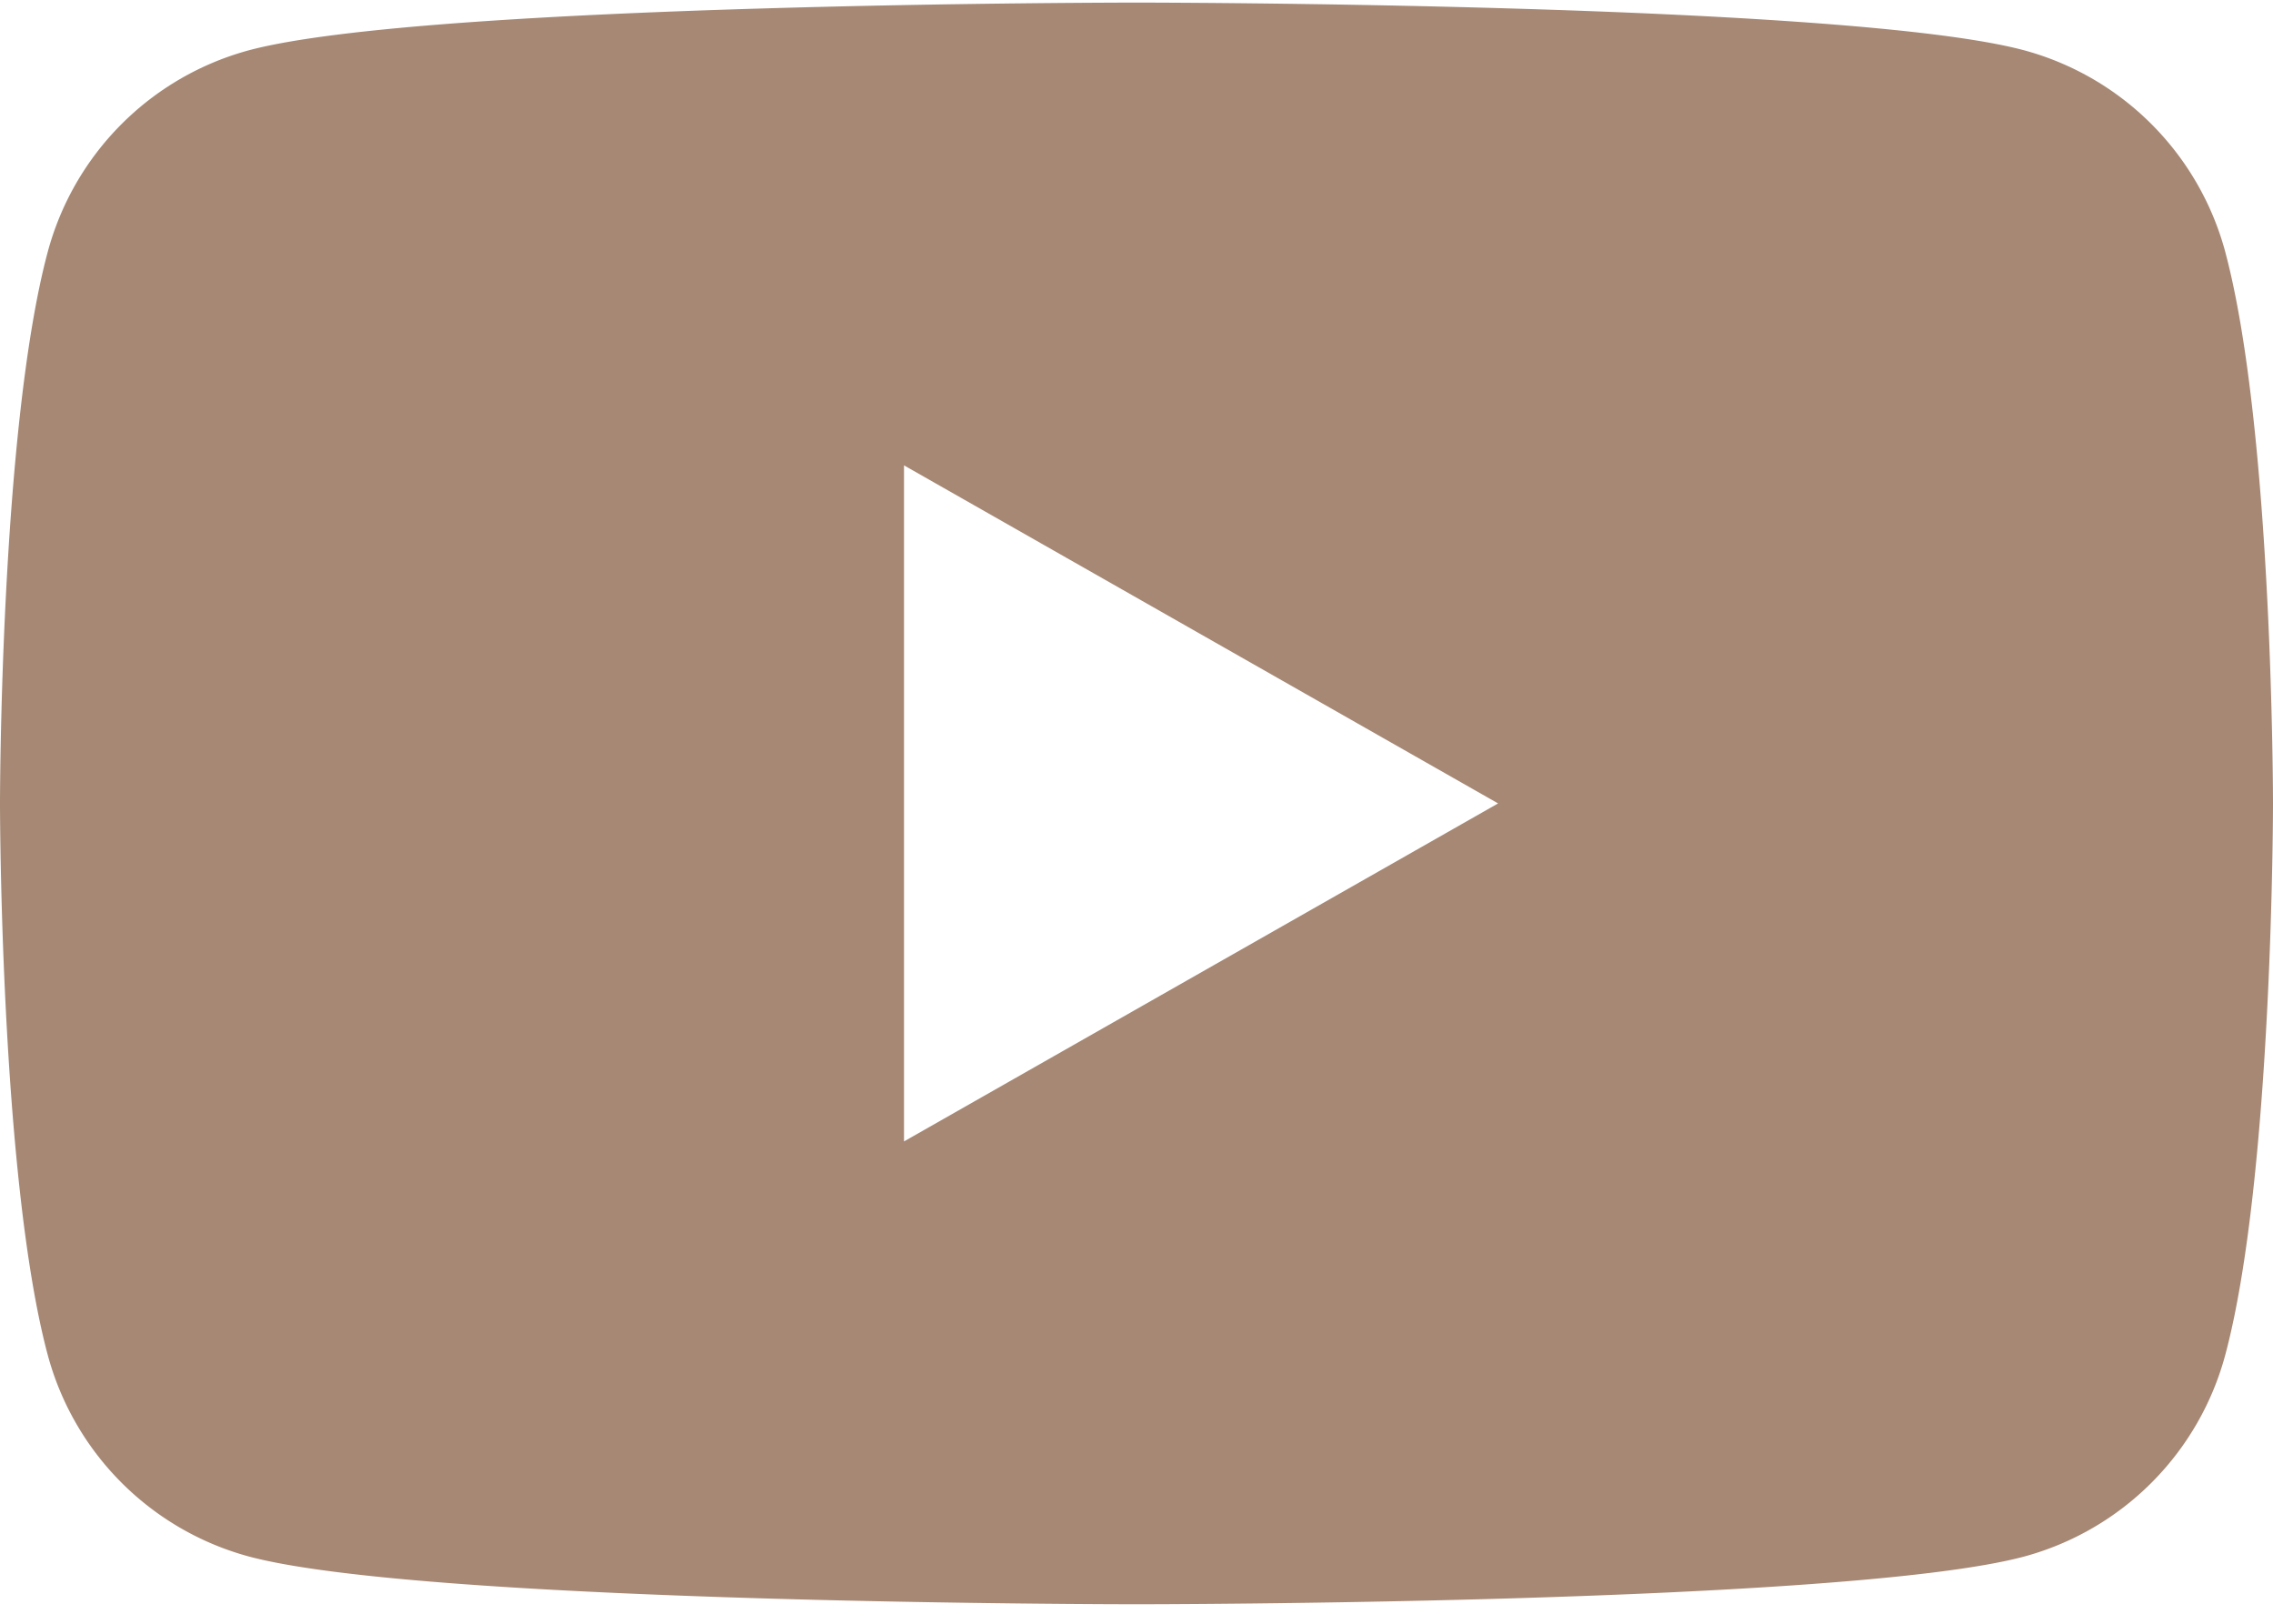<?xml version="1.0" encoding="utf-8"?><svg width="35" height="25" fill="none" xmlns="http://www.w3.org/2000/svg" viewBox="0 0 35 25"><path d="M34.268 3.89A4.4 4.4 0 0031.174.776C28.438.04 17.5.04 17.5.04S6.562.04 3.826.776A4.399 4.399 0 00.732 3.89C0 6.638 0 12.37 0 12.37s0 5.73.732 8.48a4.399 4.399 0 003.094 3.113C6.562 24.7 17.5 24.7 17.5 24.7s10.938 0 13.674-.736a4.398 4.398 0 003.094-3.114C35 18.101 35 12.37 35 12.37s0-5.73-.732-8.479zM13.92 17.574V7.165l9.148 5.205-9.148 5.204z" fill="#A68874"/></svg>